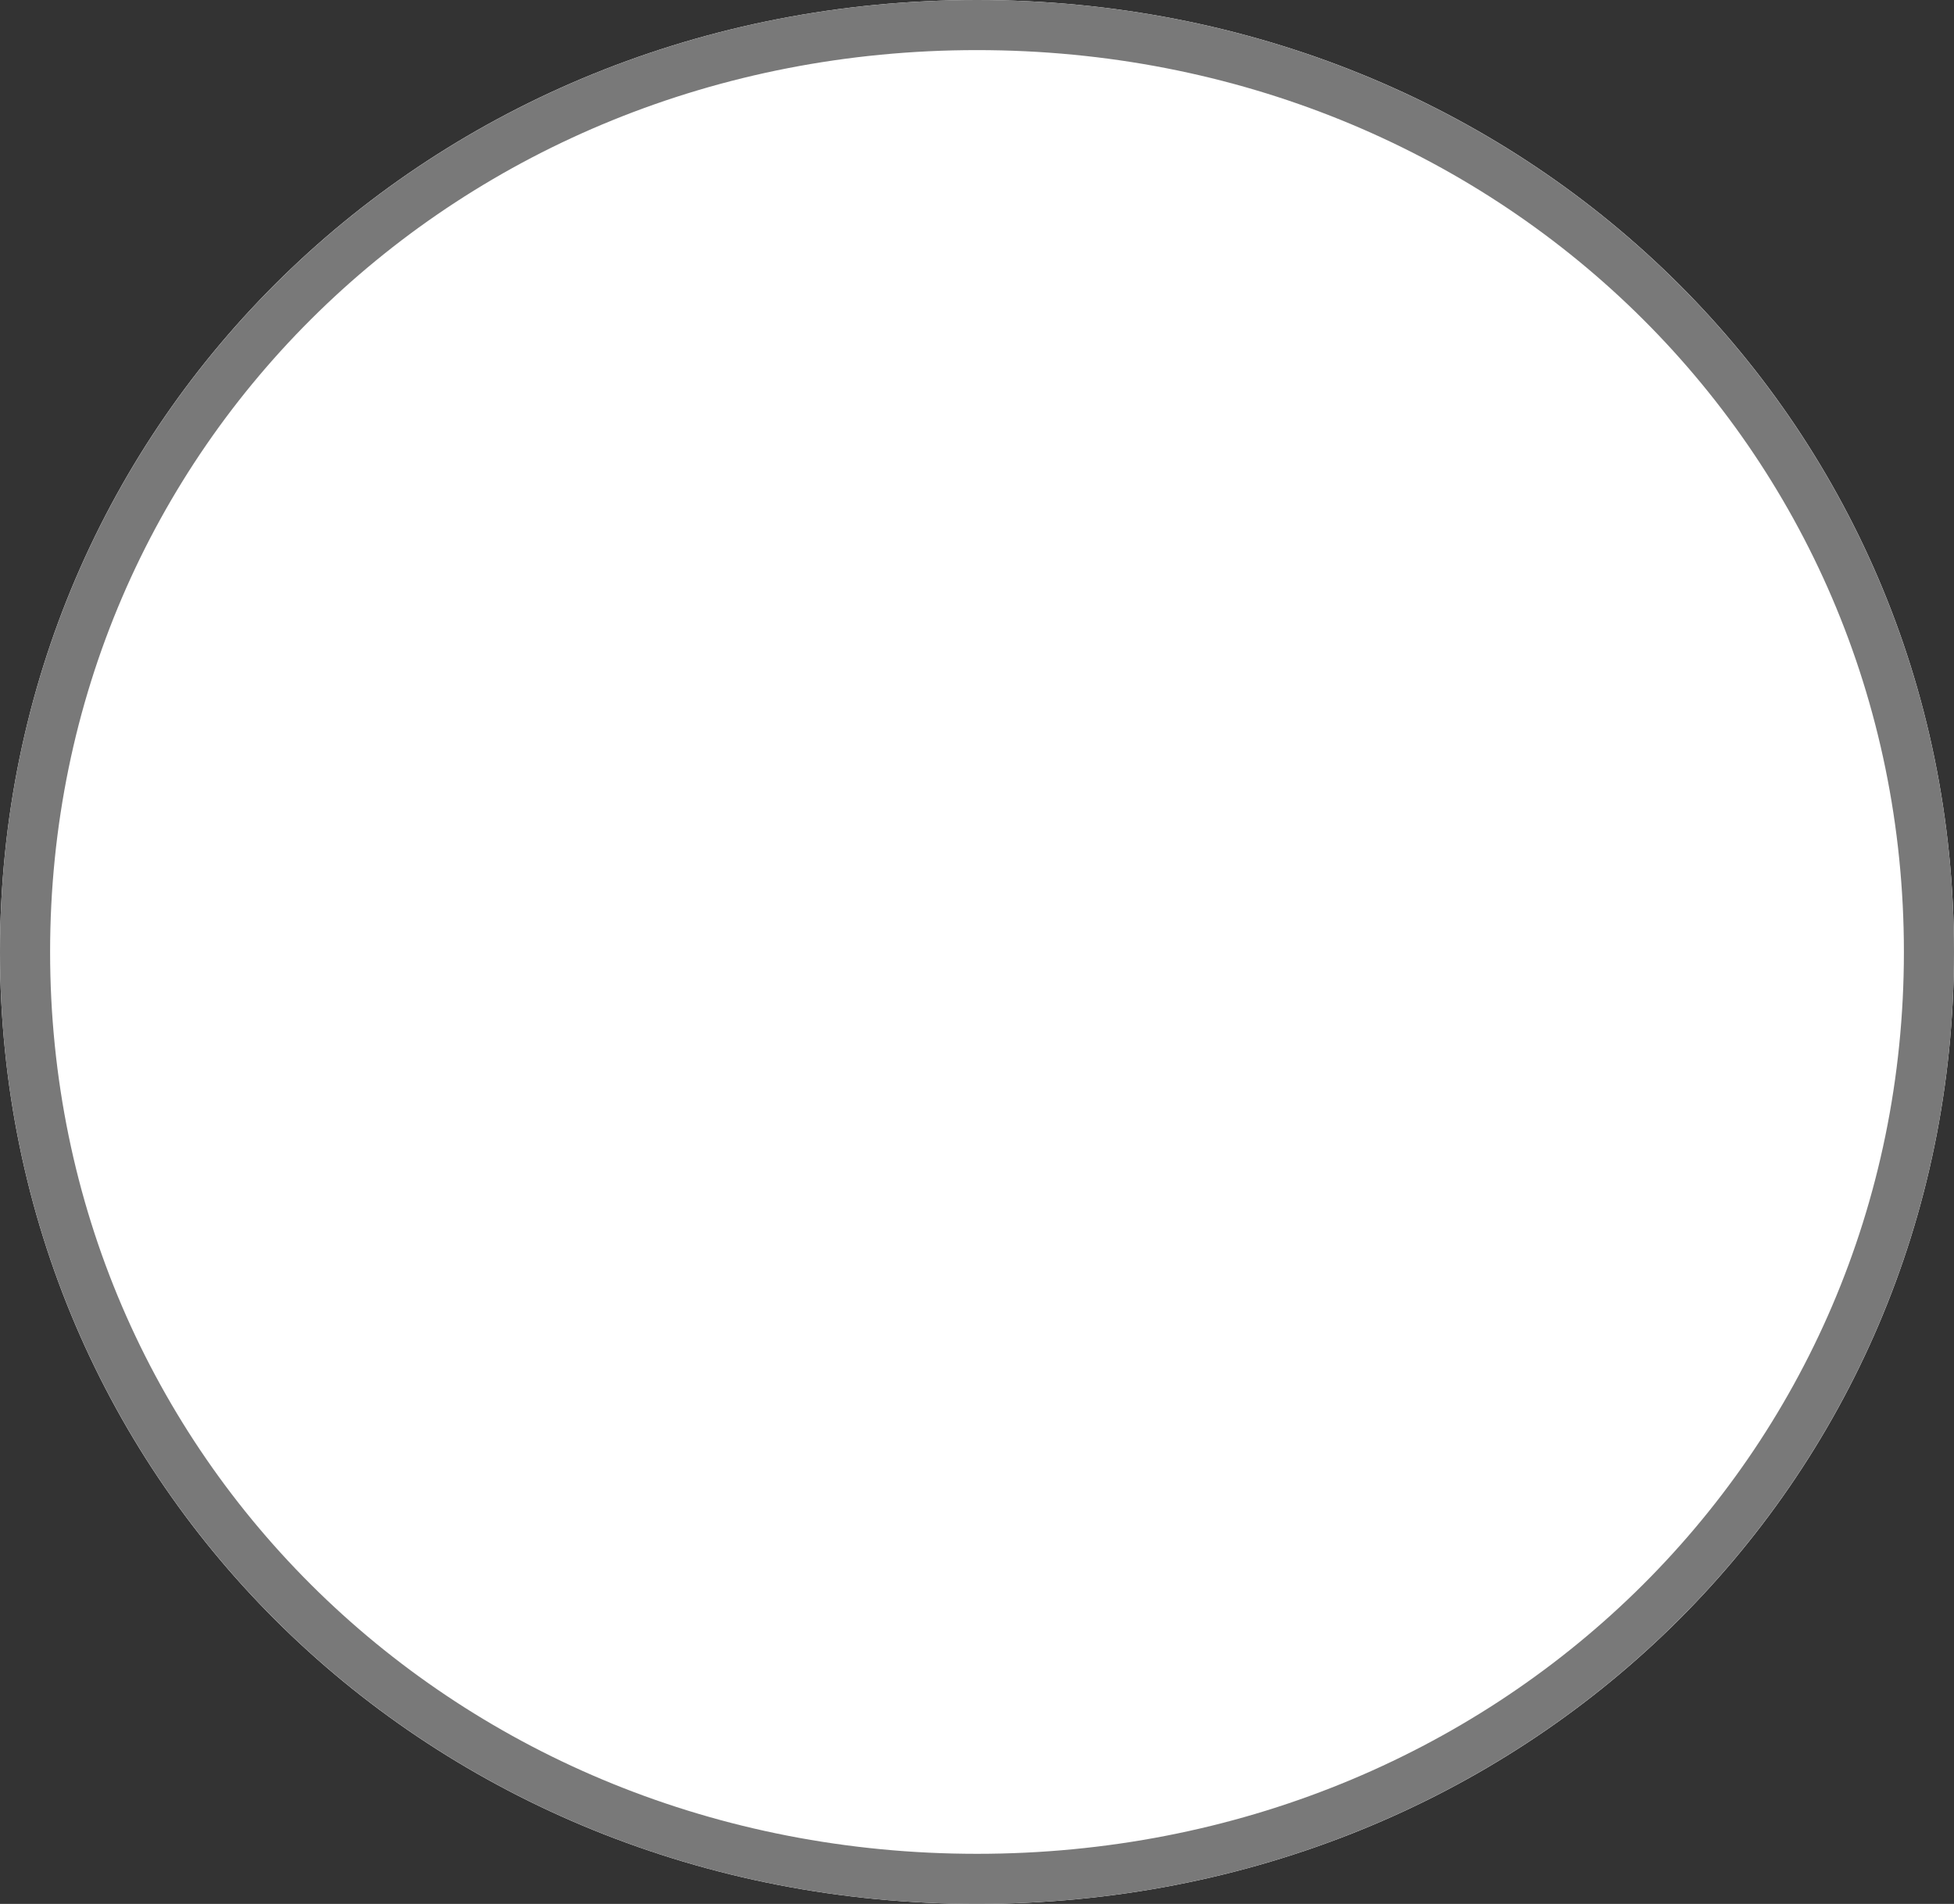 ﻿<?xml version="1.0" encoding="utf-8"?>
<svg version="1.1" xmlns:xlink="http://www.w3.org/1999/xlink" width="39px" height="38px" xmlns="http://www.w3.org/2000/svg">
  <rect width="100%" height="100%" fill="#333333" stroke="none"/>
  <g transform="matrix(1 0 0 1 -17 -8 )">
    <path d="M 36.5 8  C 47.42 8  56 16.36  56 27  C 56 37.64  47.42 46  36.5 46  C 25.58 46  17 37.64  17 27  C 17 16.36  25.58 8  36.5 8  Z " fill-rule="nonzero" fill="#ffffff" stroke="none" />
    <path d="M 36.5 8.5  C 47.14 8.5  55.5 16.64  55.5 27  C 55.5 37.36  47.14 45.5  36.5 45.5  C 25.86 45.5  17.5 37.36  17.5 27  C 17.5 16.64  25.86 8.5  36.5 8.5  Z " stroke-width="1" stroke="#797979" fill="none" />
  </g>
</svg>